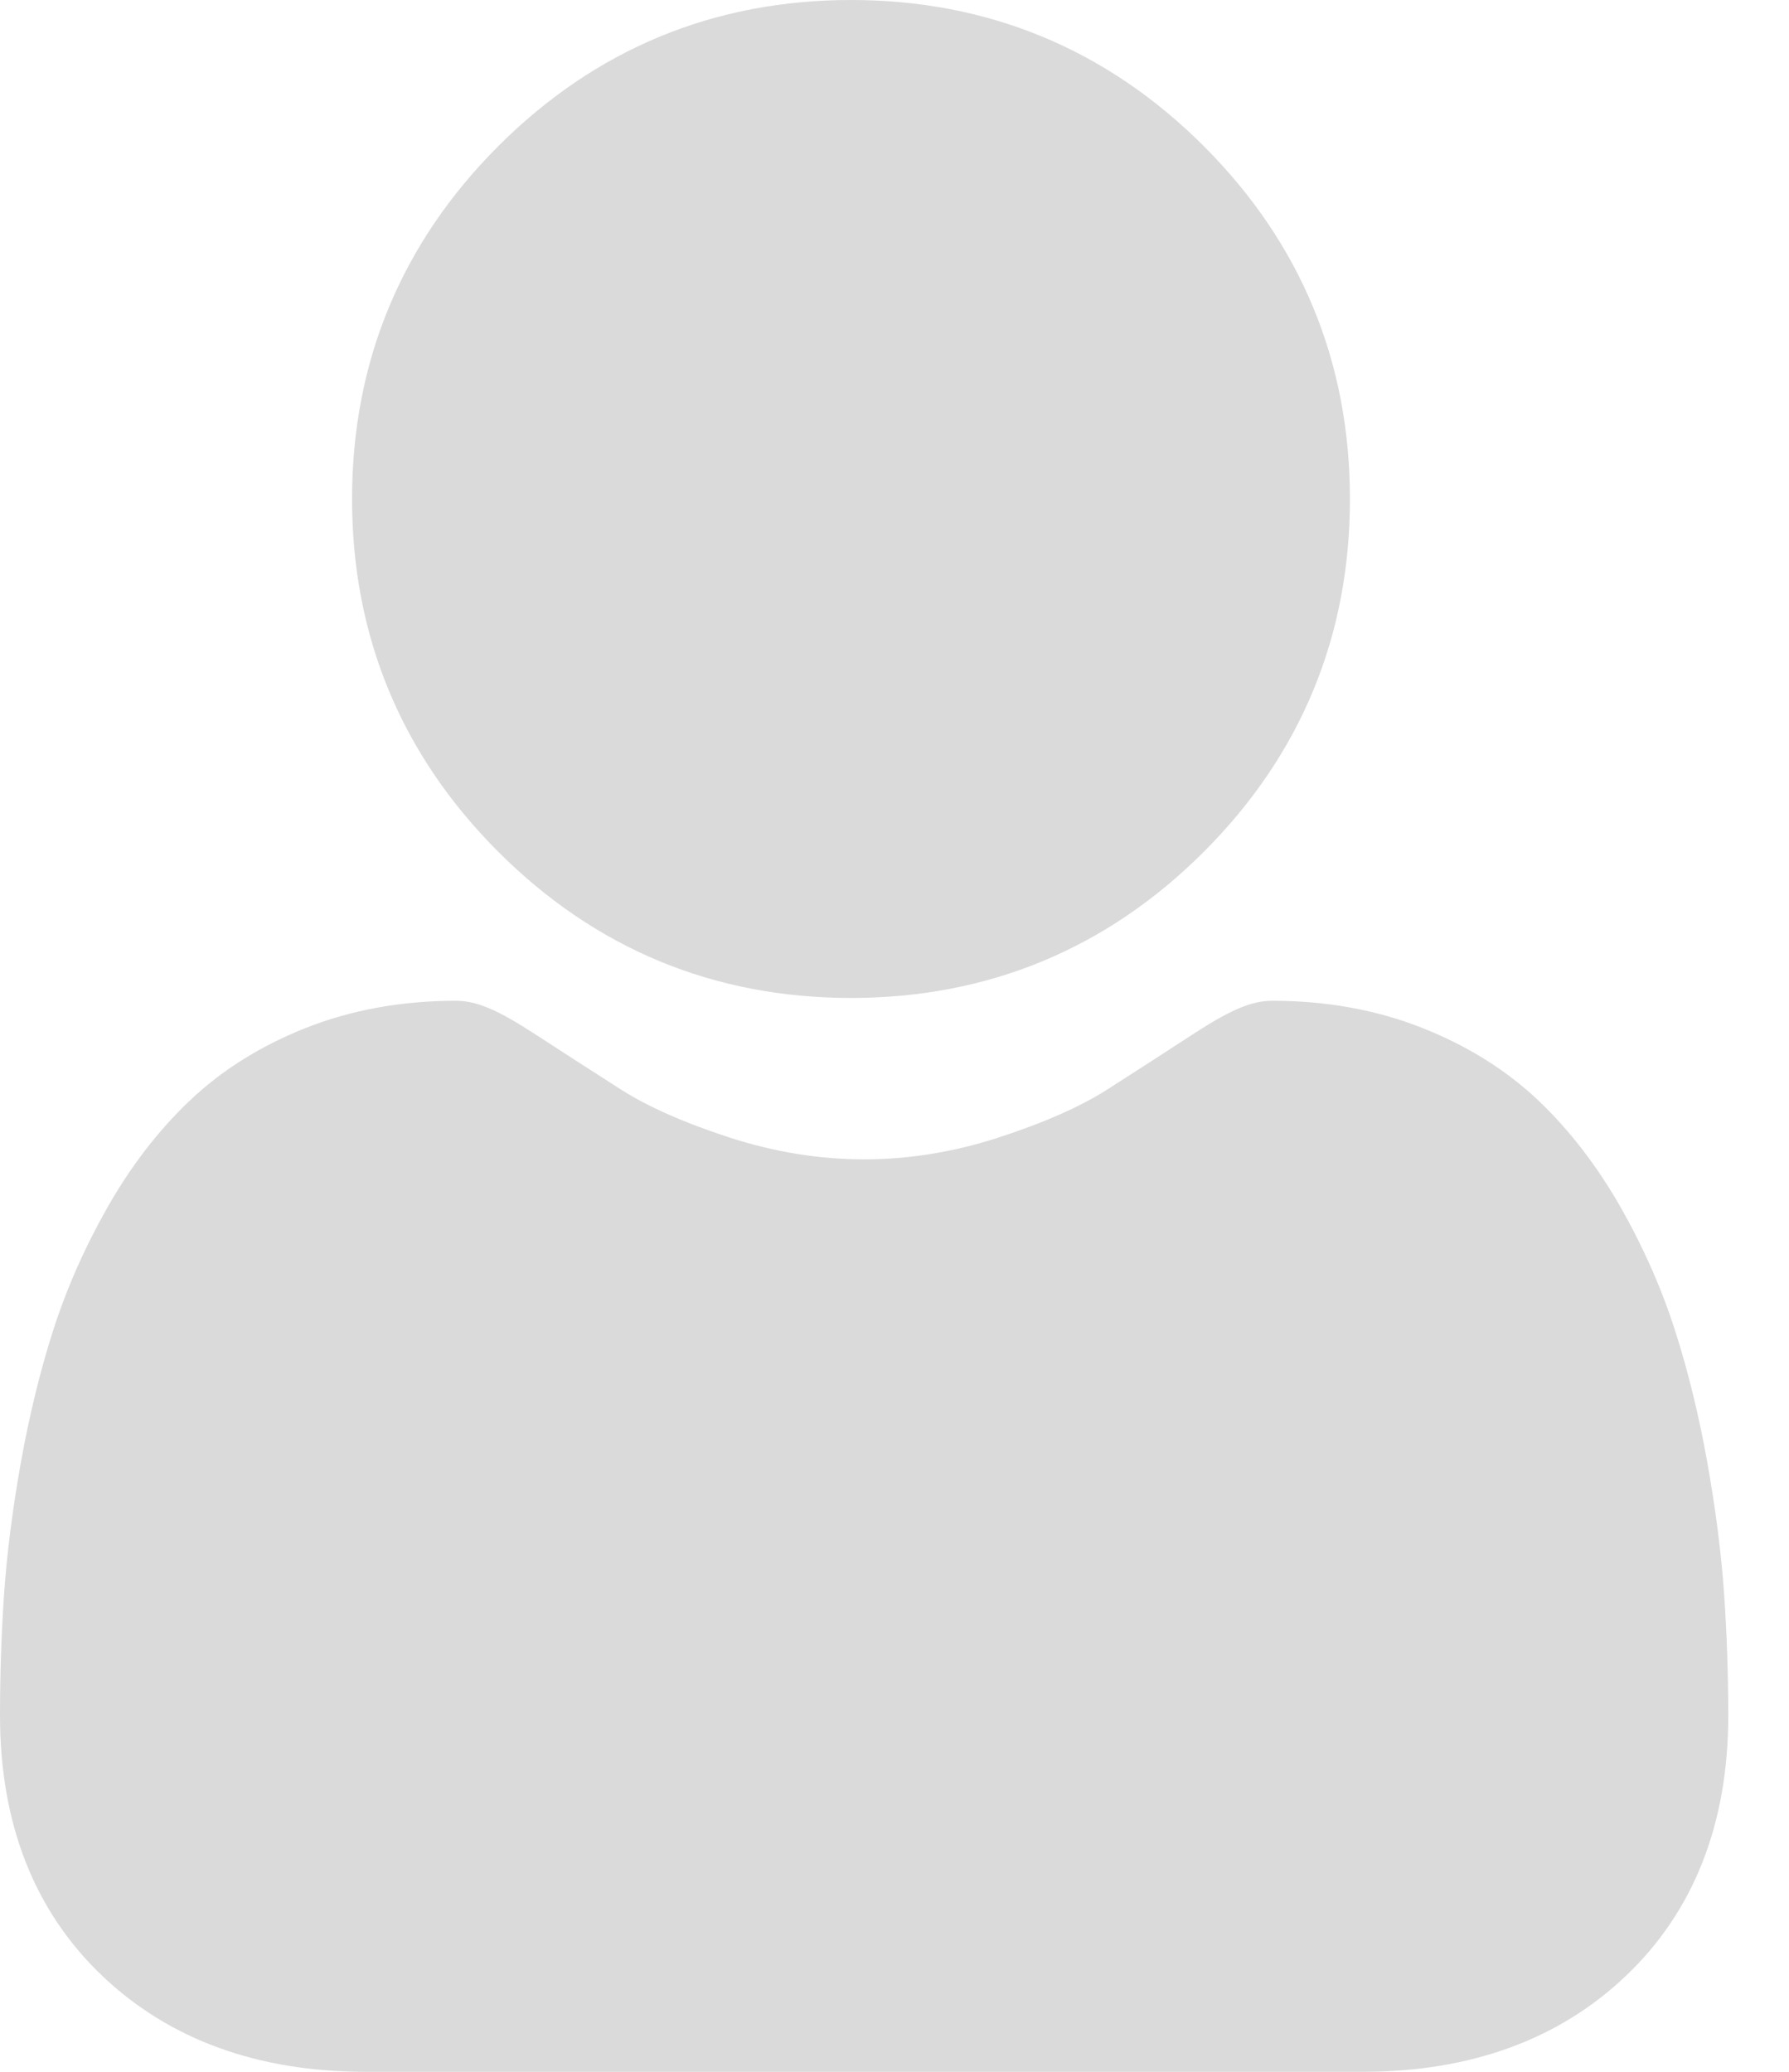 <svg width="19" height="22" viewBox="0 0 19 22" fill="none" xmlns="http://www.w3.org/2000/svg">
<path d="M9.038 10.597C10.494 10.597 11.755 10.075 12.785 9.045C13.815 8.015 14.337 6.755 14.337 5.299C14.337 3.843 13.815 2.582 12.785 1.552C11.754 0.522 10.494 0 9.038 0C7.582 0 6.322 0.522 5.292 1.552C4.262 2.582 3.739 3.843 3.739 5.299C3.739 6.755 4.262 8.015 5.292 9.045C6.322 10.075 7.583 10.597 9.038 10.597Z" fill="#DADADA"/>
<path d="M18.31 16.917C18.28 16.488 18.22 16.02 18.132 15.527C18.043 15.029 17.928 14.559 17.79 14.129C17.648 13.685 17.454 13.246 17.215 12.825C16.967 12.389 16.676 12.009 16.349 11.696C16.007 11.369 15.588 11.106 15.104 10.915C14.622 10.724 14.087 10.627 13.516 10.627C13.291 10.627 13.074 10.719 12.654 10.992C12.396 11.161 12.094 11.355 11.757 11.571C11.469 11.754 11.079 11.926 10.596 12.082C10.126 12.234 9.648 12.311 9.177 12.311C8.705 12.311 8.228 12.234 7.757 12.082C7.275 11.926 6.885 11.754 6.597 11.571C6.263 11.357 5.961 11.163 5.699 10.992C5.28 10.719 5.063 10.627 4.838 10.627C4.266 10.627 3.732 10.724 3.249 10.915C2.766 11.106 2.347 11.369 2.005 11.697C1.678 12.009 1.386 12.389 1.139 12.825C0.9 13.246 0.706 13.685 0.564 14.129C0.426 14.559 0.312 15.029 0.222 15.527C0.134 16.02 0.074 16.488 0.044 16.917C0.015 17.338 0 17.775 0 18.216C0 19.365 0.365 20.294 1.085 20.98C1.796 21.657 2.737 22 3.881 22H14.474C15.618 22 16.558 21.657 17.269 20.98C17.989 20.295 18.355 19.365 18.355 18.216C18.354 17.773 18.34 17.336 18.31 16.917Z" fill="#DADADA"/>
</svg>
